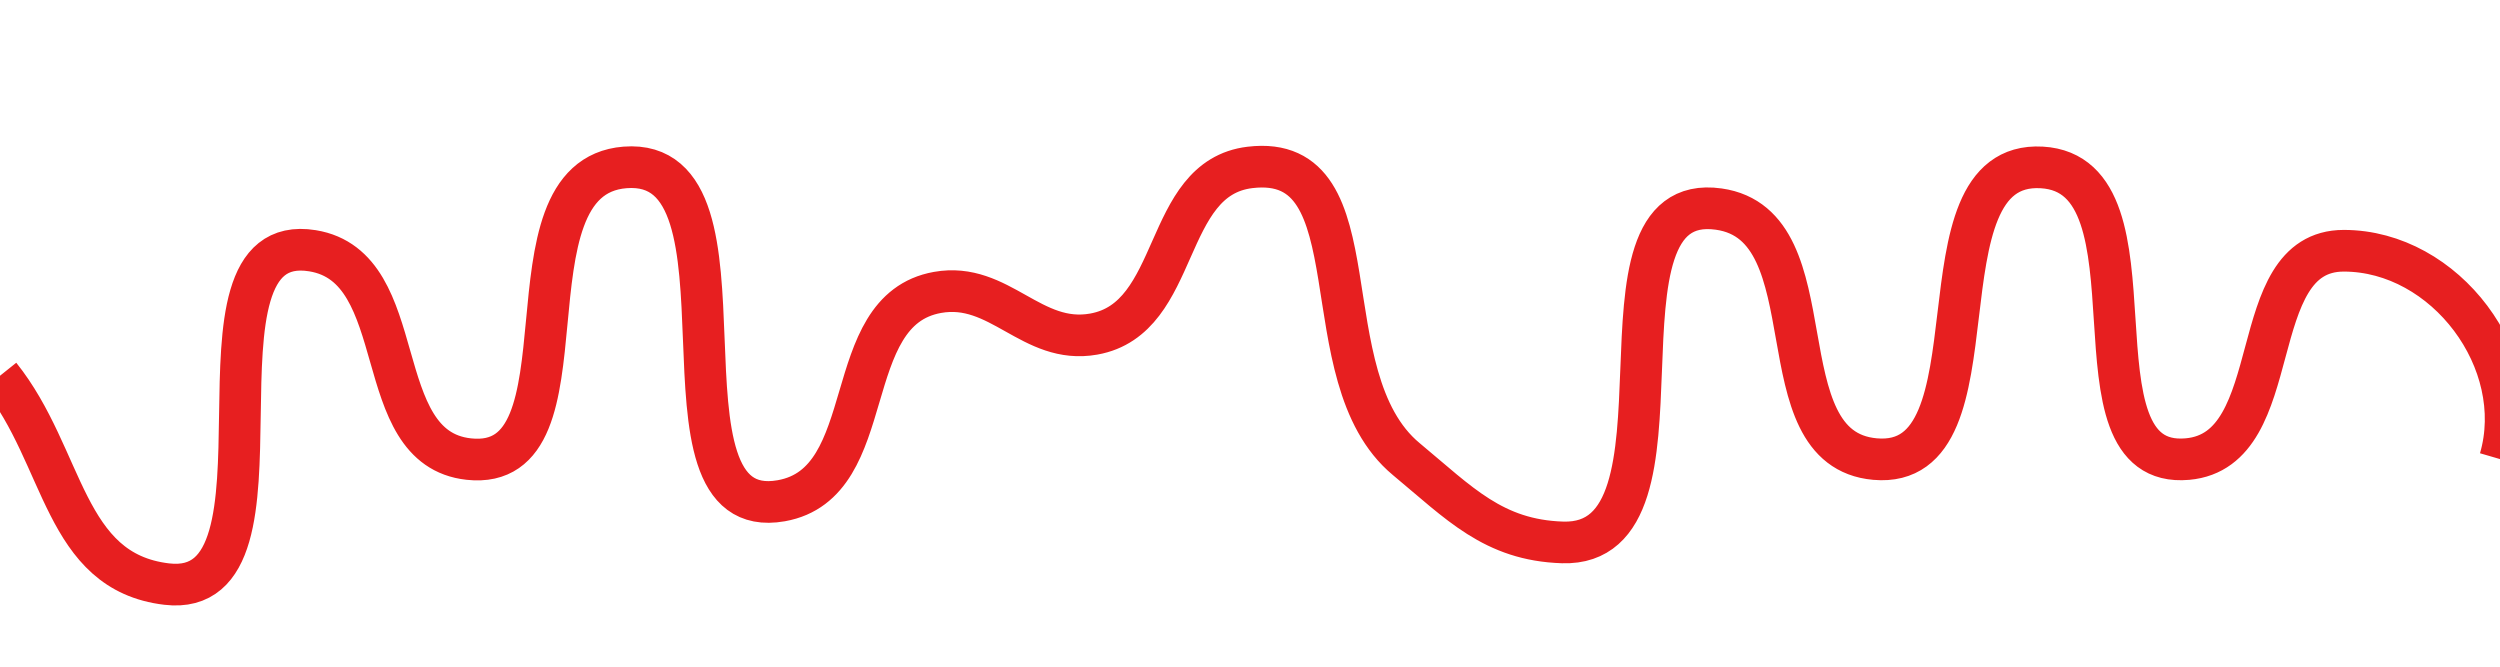 <svg width="60" height="16" viewBox="0 0 60 16" fill="none" xmlns="http://www.w3.org/2000/svg">
<g clip-path="url(#clip0_120_9)">
<g filter="url(#filter0_d_120_9)">
<path d="M0 8.018C1.562 9.971 1.517 12.723 4 13.018C7.386 13.42 4.134 4.471 7.5 5.018C9.909 5.41 8.824 9.753 11.25 10.018C14.333 10.355 11.909 3.263 15 3.018C18.44 2.745 15.352 11.62 18.75 11.018C21.153 10.592 20.097 6.447 22.5 6.018C23.992 5.752 24.758 7.284 26.25 7.018C28.358 6.642 27.874 3.273 30 3.018C33.079 2.649 31.364 8.037 33.75 10.018C35.027 11.078 35.841 11.964 37.5 12.018C40.949 12.129 37.834 3.535 41.25 4.018C43.986 4.405 42.248 9.773 45 10.018C48.136 10.297 45.856 2.843 49 3.018C52.052 3.188 49.456 10.291 52.5 10.018C54.931 9.8 53.809 5.018 56.25 5.018C58.691 5.018 60.683 7.675 60 10.018" stroke="#E71F20"/>
</g>
</g>
<defs>
<filter id="filter0_d_120_9" x="-2.39" y="1.5" width="65.027" height="15.031" filterUnits="userSpaceOnUse" color-interpolation-filters="sRGB">
<feFlood flood-opacity="0" result="BackgroundImageFix"/>
<feColorMatrix in="SourceAlpha" type="matrix" values="0 0 0 0 0 0 0 0 0 0 0 0 0 0 0 0 0 0 127 0" result="hardAlpha"/>
<feOffset dy="1"/>
<feGaussianBlur stdDeviation="1"/>
<feComposite in2="hardAlpha" operator="out"/>
<feColorMatrix type="matrix" values="0 0 0 0 0.906 0 0 0 0 0.122 0 0 0 0 0.125 0 0 0 1 0"/>
<feBlend mode="normal" in2="BackgroundImageFix" result="effect1_dropShadow_120_9"/>
<feBlend mode="normal" in="SourceGraphic" in2="effect1_dropShadow_120_9" result="shape"/>
</filter>
<clipPath id="clip0_120_9">
<rect width="60" height="16" fill="white"/>
</clipPath>
</defs>
</svg>
